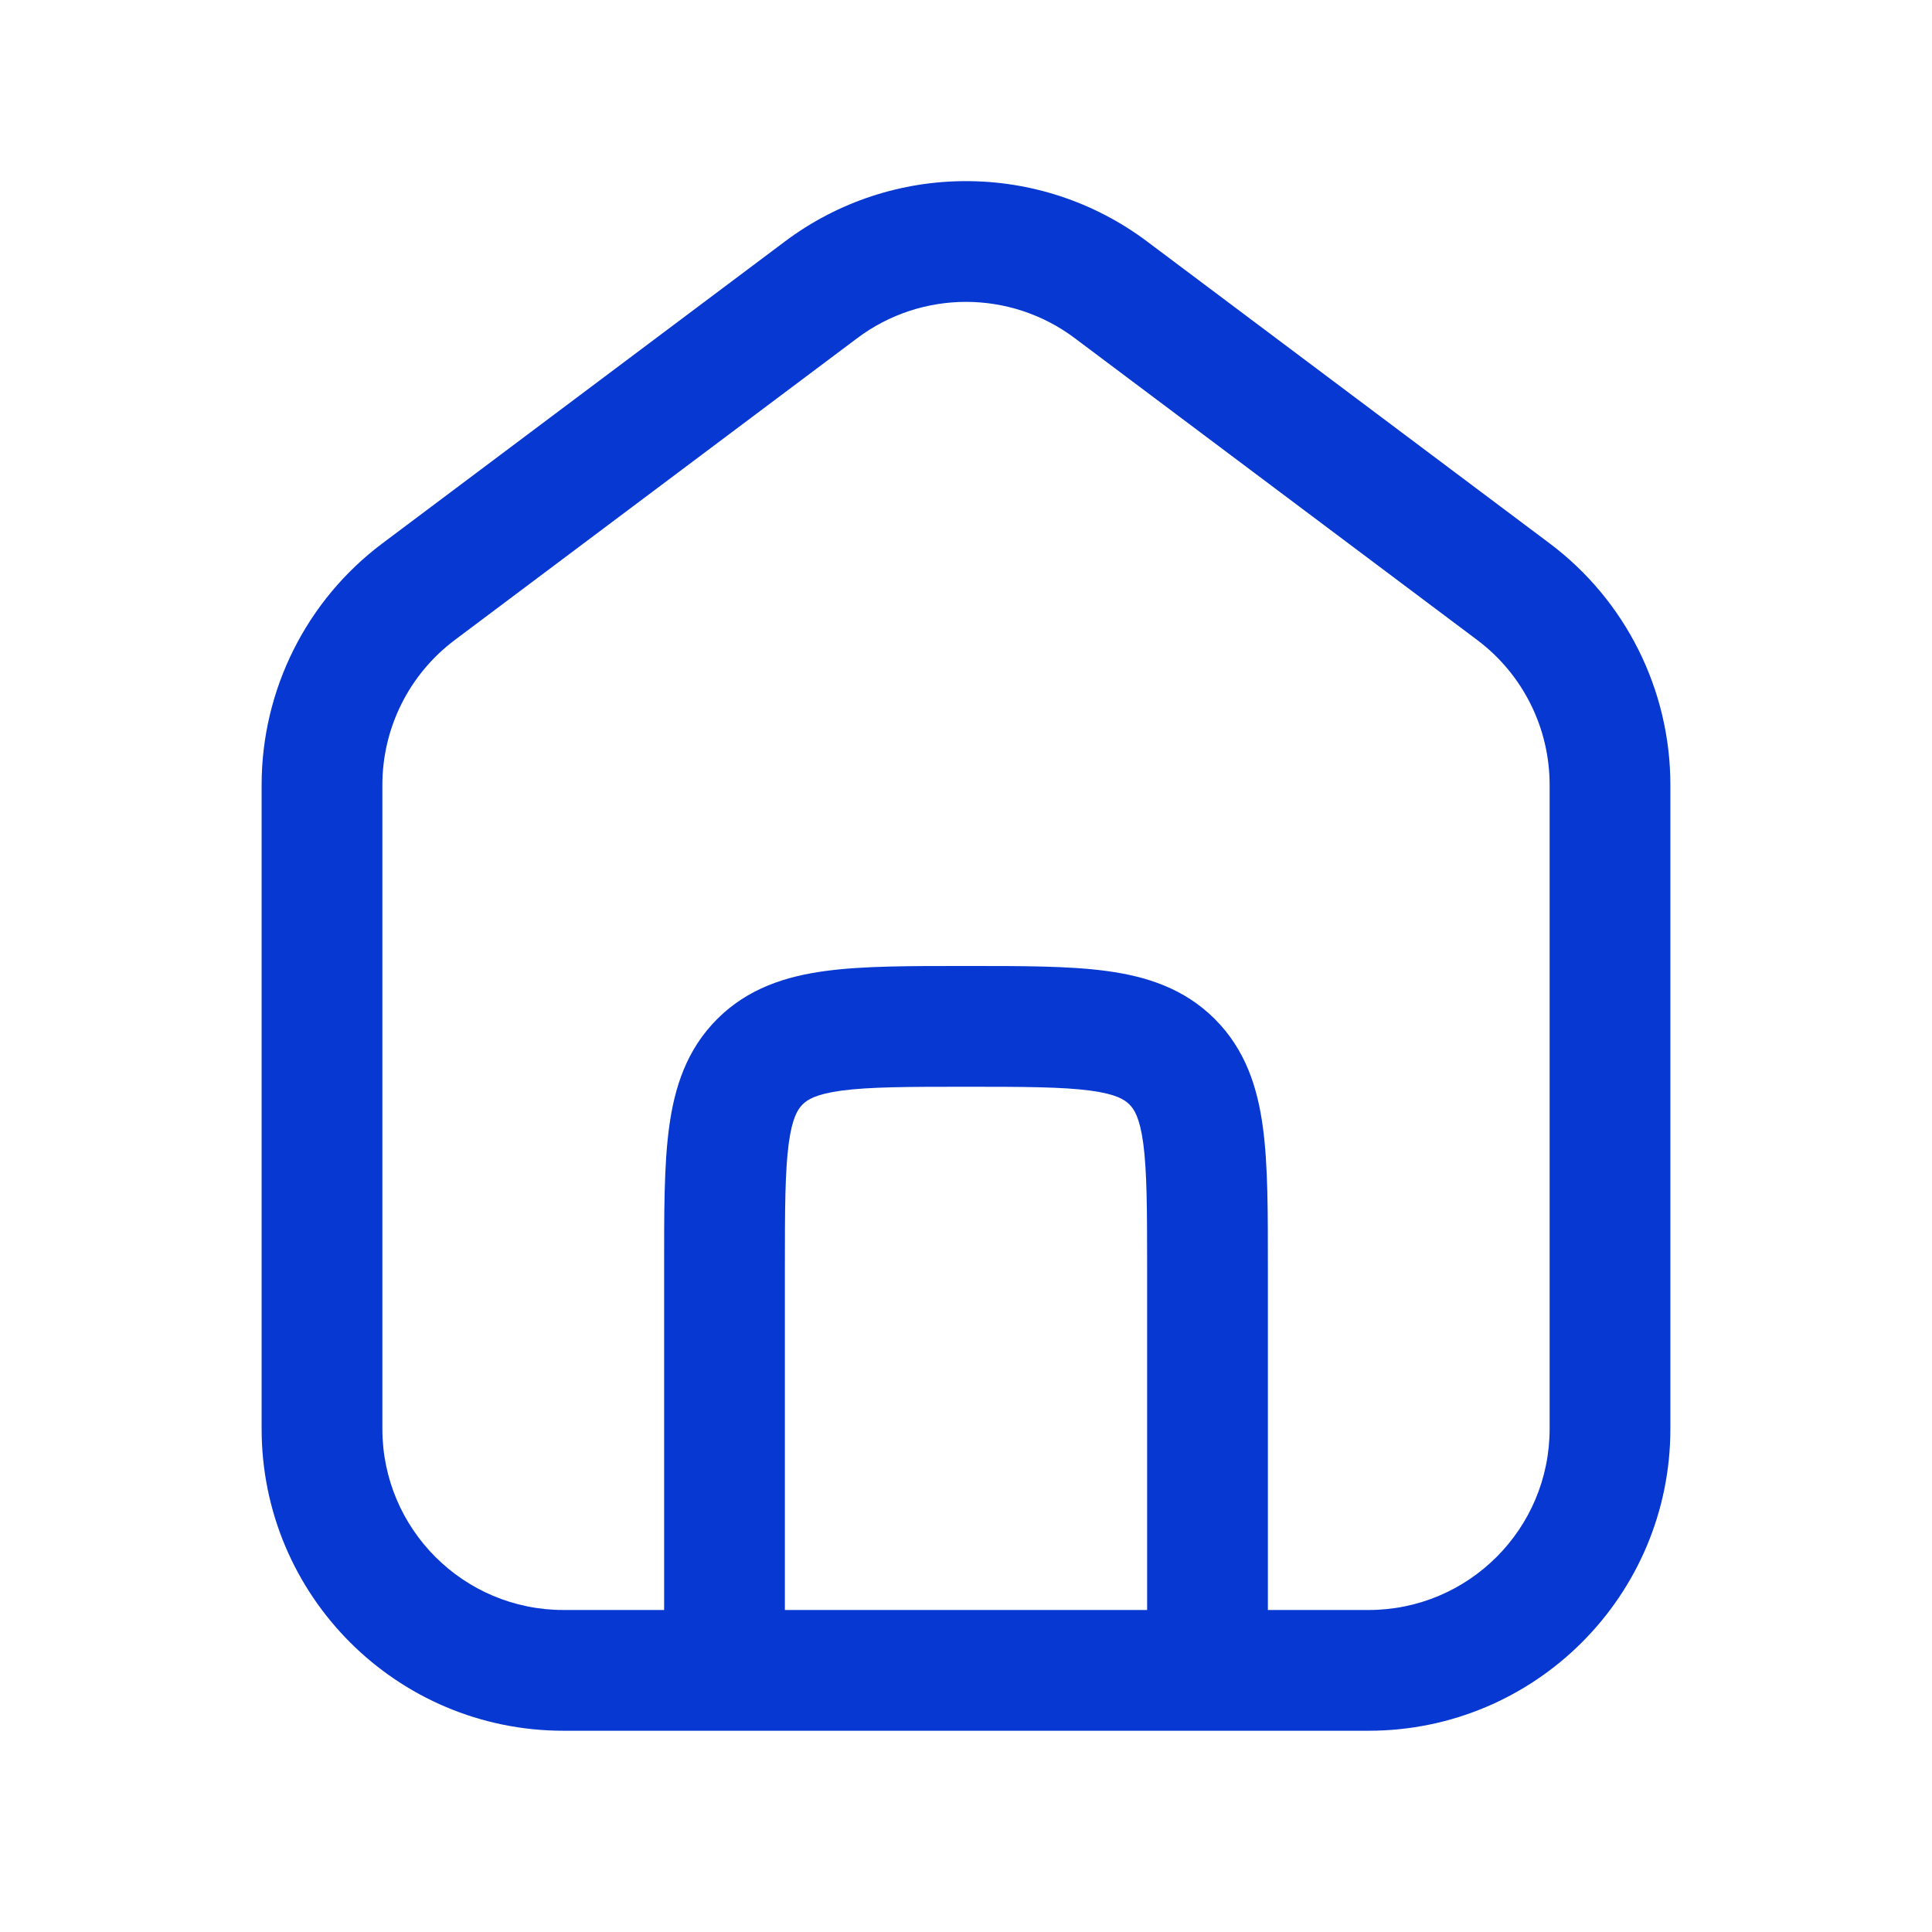 <svg width="24" height="24" viewBox="0 0 24 24" fill="none" xmlns="http://www.w3.org/2000/svg">
<path d="M18.8 7.35L19.25 6.75L18.8 7.35ZM13.8 3.6L13.35 4.2L13.8 3.6ZM10.2 3.6L9.75 3V3L10.2 3.6ZM5.2 7.35L5.65 7.95L5.65 7.95L5.2 7.35ZM4.75 17.75V9.75H3.25V17.75H4.75ZM20.75 17.75V9.75H19.25V17.75H20.75ZM7 21.5H17V20H7V21.5ZM19.25 6.75L14.25 3L13.35 4.2L18.35 7.95L19.25 6.75ZM9.75 3L4.75 6.75L5.65 7.95L10.65 4.2L9.75 3ZM14.25 3C12.917 2 11.083 2 9.75 3L10.65 4.2C11.45 3.6 12.55 3.6 13.35 4.2L14.25 3ZM20.75 9.75C20.75 8.57 20.194 7.458 19.25 6.75L18.35 7.95C18.917 8.375 19.25 9.042 19.25 9.75H20.75ZM19.25 17.75C19.25 18.993 18.243 20 17 20V21.5C19.071 21.5 20.75 19.821 20.75 17.75H19.25ZM4.75 9.75C4.75 9.042 5.083 8.375 5.65 7.95L4.75 6.75C3.806 7.458 3.25 8.57 3.25 9.75H4.75ZM3.25 17.75C3.25 19.821 4.929 21.5 7 21.5V20C5.757 20 4.75 18.993 4.75 17.75H3.25ZM14.25 15.75V20.75H15.75V15.75H14.25ZM9.75 20.75V15.75H8.25V20.75H9.75ZM12 13.5C12.728 13.5 13.199 13.502 13.546 13.548C13.871 13.592 13.973 13.663 14.03 13.72L15.091 12.659C14.709 12.277 14.238 12.128 13.746 12.062C13.276 11.998 12.686 12 12 12V13.5ZM15.75 15.75C15.75 15.064 15.752 14.474 15.688 14.004C15.622 13.512 15.473 13.041 15.091 12.659L14.03 13.72C14.087 13.777 14.158 13.879 14.202 14.204C14.248 14.551 14.25 15.022 14.25 15.75H15.75ZM12 12C11.314 12 10.724 11.998 10.254 12.062C9.763 12.128 9.291 12.277 8.909 12.659L9.97 13.72C10.027 13.663 10.129 13.592 10.454 13.548C10.801 13.502 11.272 13.5 12 13.5V12ZM9.75 15.75C9.75 15.022 9.752 14.551 9.798 14.204C9.842 13.879 9.913 13.777 9.97 13.72L8.909 12.659C8.527 13.041 8.378 13.512 8.312 14.004C8.248 14.474 8.25 15.064 8.25 15.75H9.75Z" fill="#0738D2"/>
</svg>
